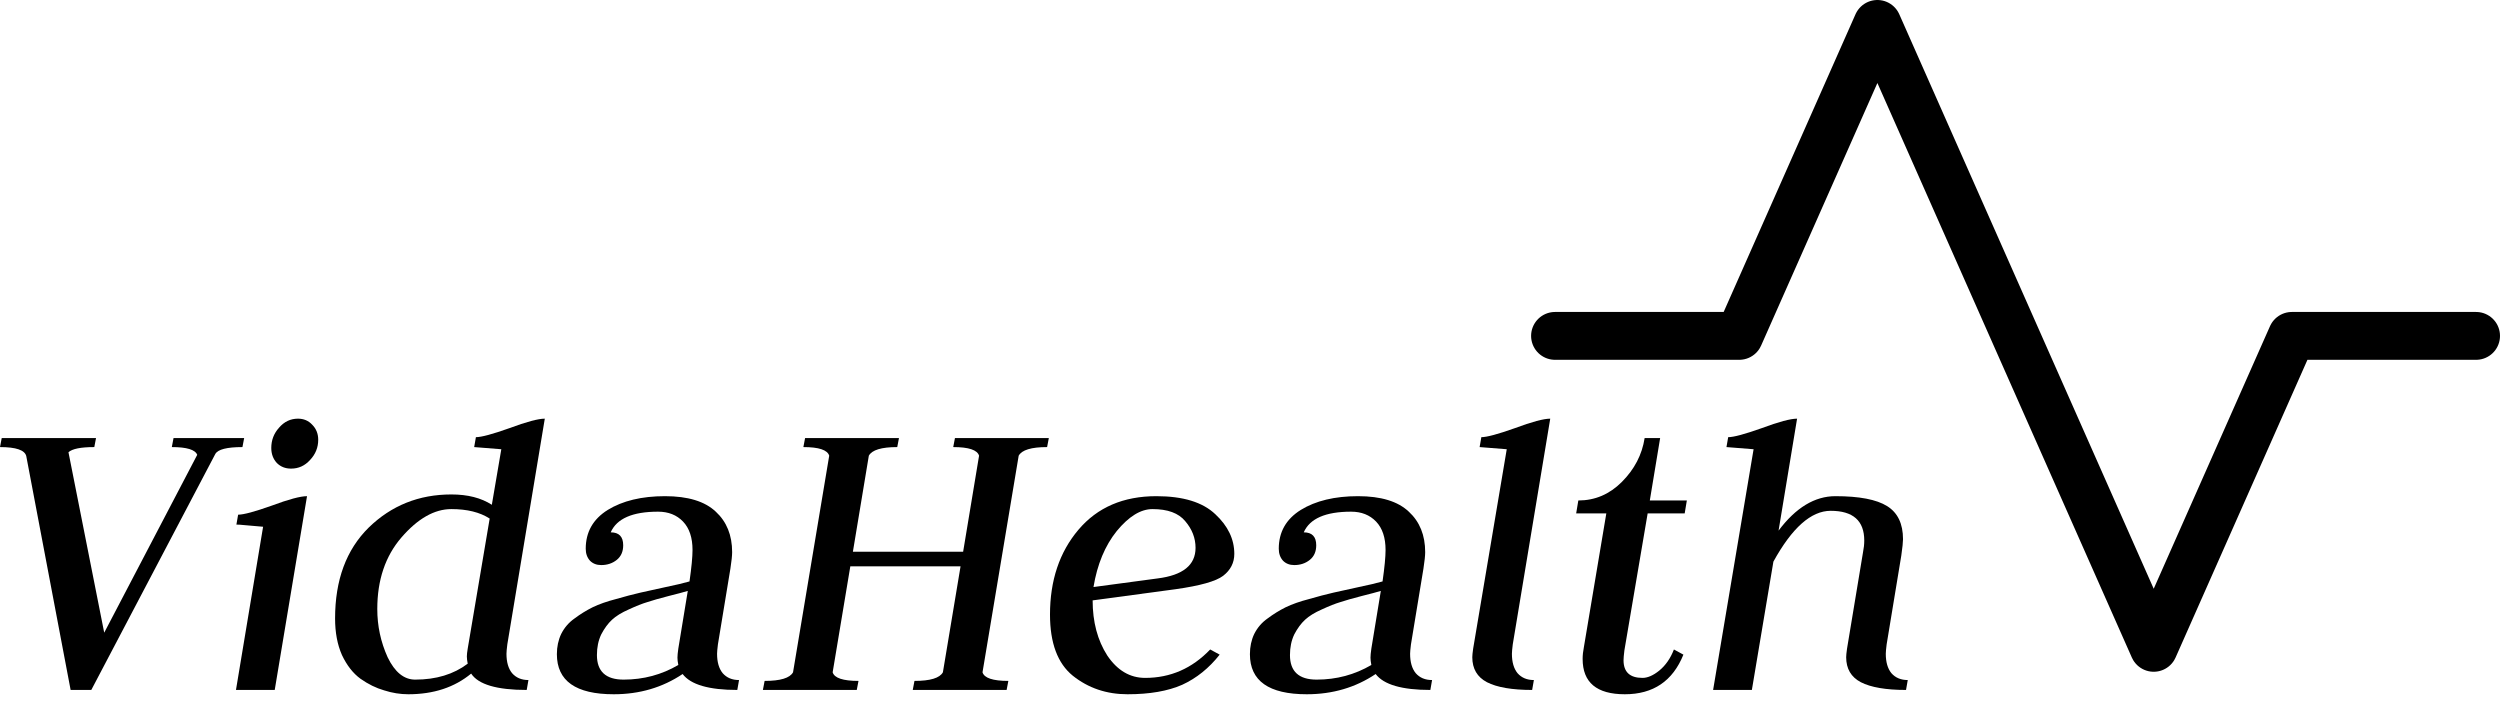 <svg width="209" height="59" viewBox="0 0 209 59" fill="none" xmlns="http://www.w3.org/2000/svg">
<path d="M207 28.08H191.6L180.05 54.159L156.95 2L145.4 28.08H130" stroke="black" stroke-width="4" stroke-linecap="round" stroke-linejoin="round"/>
<path d="M8.028 36.62L7.884 37.376C6.756 37.376 6.036 37.52 5.724 37.808L8.712 52.892L16.488 38.024C16.32 37.592 15.612 37.376 14.364 37.376L14.508 36.62H20.412L20.268 37.376C18.972 37.376 18.216 37.568 18 37.952L7.632 57.68H5.904L2.196 38.132C2.076 37.628 1.344 37.376 0 37.376L0.144 36.62H8.028Z" fill="black"/>
<path d="M26.603 36.764C26.603 37.412 26.375 37.976 25.919 38.456C25.487 38.936 24.959 39.176 24.335 39.176C23.855 39.176 23.459 39.02 23.147 38.708C22.835 38.372 22.679 37.952 22.679 37.448C22.679 36.8 22.895 36.236 23.327 35.756C23.759 35.252 24.287 35 24.911 35C25.391 35 25.787 35.168 26.099 35.504C26.435 35.84 26.603 36.26 26.603 36.764ZM21.995 44.036C21.779 44.012 21.503 43.988 21.167 43.964C20.831 43.94 20.555 43.916 20.339 43.892C20.123 43.868 19.931 43.856 19.763 43.856L19.907 43.028C20.363 43.028 21.299 42.776 22.715 42.272C24.131 41.744 25.115 41.48 25.667 41.48L22.967 57.68H19.727L21.995 44.036Z" fill="black"/>
<path d="M41.117 42.2L41.909 37.556C40.421 37.436 39.665 37.376 39.641 37.376L39.785 36.548C40.241 36.548 41.177 36.296 42.593 35.792C44.009 35.264 44.993 35 45.545 35L42.413 53.864C42.365 54.248 42.341 54.512 42.341 54.656C42.341 55.352 42.497 55.892 42.809 56.276C43.145 56.66 43.601 56.852 44.177 56.852L44.033 57.68C41.537 57.68 39.989 57.224 39.389 56.312C37.997 57.464 36.245 58.04 34.133 58.04C33.461 58.04 32.789 57.932 32.117 57.716C31.445 57.524 30.785 57.2 30.137 56.744C29.513 56.288 28.997 55.628 28.589 54.764C28.205 53.9 28.013 52.88 28.013 51.704C28.013 48.488 28.949 45.956 30.821 44.108C32.717 42.26 35.021 41.336 37.733 41.336C39.101 41.336 40.229 41.624 41.117 42.2ZM39.101 55.484C39.053 55.244 39.029 55.04 39.029 54.872C39.029 54.728 39.053 54.512 39.101 54.224L40.937 43.352C40.121 42.824 39.053 42.56 37.733 42.56C36.317 42.56 34.925 43.352 33.557 44.936C32.213 46.496 31.541 48.488 31.541 50.912C31.541 52.328 31.829 53.672 32.405 54.944C33.005 56.192 33.773 56.816 34.709 56.816C36.461 56.816 37.925 56.372 39.101 55.484Z" fill="black"/>
<path d="M52.099 45.584C52.099 46.112 51.919 46.52 51.559 46.808C51.199 47.096 50.767 47.24 50.263 47.24C49.879 47.24 49.567 47.12 49.327 46.88C49.087 46.616 48.967 46.28 48.967 45.872C48.967 44.48 49.579 43.4 50.803 42.632C52.051 41.864 53.647 41.48 55.591 41.48C57.511 41.48 58.927 41.912 59.839 42.776C60.751 43.616 61.207 44.744 61.207 46.16C61.207 46.448 61.159 46.904 61.063 47.528L60.019 53.864C59.971 54.248 59.947 54.512 59.947 54.656C59.947 55.352 60.103 55.892 60.415 56.276C60.751 56.66 61.207 56.852 61.783 56.852L61.639 57.68C59.263 57.68 57.739 57.236 57.067 56.348C55.387 57.476 53.467 58.04 51.307 58.04C48.139 58.04 46.555 56.924 46.555 54.692C46.555 54.068 46.675 53.504 46.915 53C47.179 52.472 47.551 52.04 48.031 51.704C48.511 51.344 49.015 51.032 49.543 50.768C50.095 50.504 50.743 50.276 51.487 50.084C52.231 49.868 52.915 49.688 53.539 49.544C54.163 49.4 54.871 49.244 55.663 49.076C56.479 48.908 57.139 48.752 57.643 48.608C57.811 47.432 57.895 46.556 57.895 45.98C57.895 44.948 57.631 44.156 57.103 43.604C56.575 43.052 55.879 42.776 55.015 42.776C52.879 42.776 51.559 43.352 51.055 44.504C51.751 44.504 52.099 44.864 52.099 45.584ZM57.499 49.4C57.187 49.496 56.647 49.64 55.879 49.832C55.135 50.024 54.547 50.192 54.115 50.336C53.707 50.456 53.191 50.66 52.567 50.948C51.967 51.212 51.499 51.5 51.163 51.812C50.827 52.124 50.527 52.532 50.263 53.036C50.023 53.54 49.903 54.116 49.903 54.764C49.903 56.132 50.647 56.816 52.135 56.816C53.791 56.816 55.315 56.408 56.707 55.592C56.659 55.352 56.635 55.148 56.635 54.98C56.635 54.812 56.659 54.56 56.707 54.224L57.499 49.4Z" fill="black"/>
<path d="M63.778 57.68L63.922 56.924C65.242 56.924 66.034 56.684 66.298 56.204L69.322 38.096C69.178 37.616 68.458 37.376 67.162 37.376L67.306 36.62H75.154L75.01 37.376C73.69 37.376 72.898 37.616 72.634 38.096L71.302 46.124H80.518L81.85 38.096C81.706 37.616 80.986 37.376 79.69 37.376L79.834 36.62H87.682L87.538 37.376C86.218 37.376 85.426 37.616 85.162 38.096L82.138 56.204C82.282 56.684 83.002 56.924 84.298 56.924L84.154 57.68H76.306L76.45 56.924C77.77 56.924 78.562 56.684 78.826 56.204L80.302 47.348H71.086L69.61 56.204C69.754 56.684 70.474 56.924 71.77 56.924L71.626 57.68H63.778Z" fill="black"/>
<path d="M103.188 46.304C103.188 47.048 102.876 47.66 102.252 48.14C101.652 48.596 100.332 48.968 98.292 49.256L91.344 50.192C91.344 51.992 91.752 53.528 92.568 54.8C93.408 56.048 94.464 56.672 95.736 56.672C97.848 56.672 99.66 55.88 101.172 54.296L101.964 54.728C101.076 55.856 100.032 56.696 98.832 57.248C97.632 57.776 96.108 58.04 94.26 58.04C92.508 58.04 90.984 57.524 89.688 56.492C88.416 55.46 87.78 53.756 87.78 51.38C87.78 48.524 88.572 46.16 90.156 44.288C91.74 42.416 93.912 41.48 96.672 41.48C98.904 41.48 100.548 41.984 101.604 42.992C102.66 43.976 103.188 45.08 103.188 46.304ZM91.416 49.076L96.78 48.356C98.892 48.092 99.948 47.24 99.948 45.8C99.948 44.984 99.66 44.24 99.084 43.568C98.532 42.896 97.62 42.56 96.348 42.56C95.364 42.56 94.368 43.172 93.36 44.396C92.376 45.62 91.728 47.18 91.416 49.076Z" fill="black"/>
<path d="M110.037 45.584C110.037 46.112 109.857 46.52 109.497 46.808C109.137 47.096 108.705 47.24 108.201 47.24C107.817 47.24 107.505 47.12 107.265 46.88C107.025 46.616 106.905 46.28 106.905 45.872C106.905 44.48 107.517 43.4 108.741 42.632C109.989 41.864 111.585 41.48 113.529 41.48C115.449 41.48 116.865 41.912 117.777 42.776C118.689 43.616 119.145 44.744 119.145 46.16C119.145 46.448 119.097 46.904 119.001 47.528L117.957 53.864C117.909 54.248 117.885 54.512 117.885 54.656C117.885 55.352 118.041 55.892 118.353 56.276C118.689 56.66 119.145 56.852 119.721 56.852L119.577 57.68C117.201 57.68 115.677 57.236 115.005 56.348C113.325 57.476 111.405 58.04 109.245 58.04C106.077 58.04 104.493 56.924 104.493 54.692C104.493 54.068 104.613 53.504 104.853 53C105.117 52.472 105.489 52.04 105.969 51.704C106.449 51.344 106.953 51.032 107.481 50.768C108.033 50.504 108.681 50.276 109.425 50.084C110.169 49.868 110.853 49.688 111.477 49.544C112.101 49.4 112.809 49.244 113.601 49.076C114.417 48.908 115.077 48.752 115.581 48.608C115.749 47.432 115.833 46.556 115.833 45.98C115.833 44.948 115.569 44.156 115.041 43.604C114.513 43.052 113.817 42.776 112.953 42.776C110.817 42.776 109.497 43.352 108.993 44.504C109.689 44.504 110.037 44.864 110.037 45.584ZM115.437 49.4C115.125 49.496 114.585 49.64 113.817 49.832C113.073 50.024 112.485 50.192 112.053 50.336C111.645 50.456 111.129 50.66 110.505 50.948C109.905 51.212 109.437 51.5 109.101 51.812C108.765 52.124 108.465 52.532 108.201 53.036C107.961 53.54 107.841 54.116 107.841 54.764C107.841 56.132 108.585 56.816 110.073 56.816C111.729 56.816 113.253 56.408 114.645 55.592C114.597 55.352 114.573 55.148 114.573 54.98C114.573 54.812 114.597 54.56 114.645 54.224L115.437 49.4Z" fill="black"/>
<path d="M125.964 37.556C124.476 37.436 123.72 37.376 123.696 37.376L123.84 36.548C124.296 36.548 125.232 36.296 126.648 35.792C128.064 35.264 129.048 35 129.6 35L126.468 53.864C126.42 54.248 126.396 54.512 126.396 54.656C126.396 55.352 126.552 55.892 126.864 56.276C127.2 56.66 127.656 56.852 128.232 56.852L128.088 57.68C126.408 57.68 125.148 57.464 124.308 57.032C123.492 56.6 123.084 55.904 123.084 54.944C123.084 54.8 123.108 54.56 123.156 54.224L125.964 37.556Z" fill="black"/>
<path d="M138.788 36.62L137.924 41.84H141.02L140.84 42.92H137.744L135.8 54.368C135.752 54.752 135.728 55.028 135.728 55.196C135.728 56.18 136.256 56.672 137.312 56.672C137.744 56.672 138.212 56.468 138.716 56.06C139.244 55.628 139.652 55.04 139.94 54.296L140.732 54.728C139.844 56.936 138.212 58.04 135.836 58.04C133.484 58.04 132.308 57.056 132.308 55.088C132.308 54.776 132.344 54.44 132.416 54.08L134.288 42.92H131.768L131.948 41.84C133.34 41.84 134.552 41.324 135.584 40.292C136.64 39.236 137.276 38.012 137.492 36.62H138.788Z" fill="black"/>
<path d="M157.724 53.864C157.676 54.248 157.652 54.512 157.652 54.656C157.652 55.352 157.808 55.892 158.12 56.276C158.456 56.66 158.912 56.852 159.488 56.852L159.344 57.68C157.664 57.68 156.404 57.464 155.564 57.032C154.748 56.6 154.34 55.904 154.34 54.944C154.34 54.8 154.364 54.56 154.412 54.224L155.744 46.196C155.816 45.836 155.852 45.5 155.852 45.188C155.852 43.532 154.916 42.704 153.044 42.704C151.412 42.704 149.816 44.12 148.256 46.952L146.456 57.68H143.216L146.6 37.556C145.112 37.436 144.356 37.376 144.332 37.376L144.476 36.548C144.932 36.548 145.868 36.296 147.284 35.792C148.7 35.264 149.684 35 150.236 35L148.688 44.36C150.128 42.44 151.712 41.48 153.44 41.48C155.432 41.48 156.872 41.756 157.76 42.308C158.648 42.86 159.092 43.784 159.092 45.08C159.092 45.32 159.044 45.776 158.948 46.448L157.724 53.864Z" fill="black"/>
</svg>
